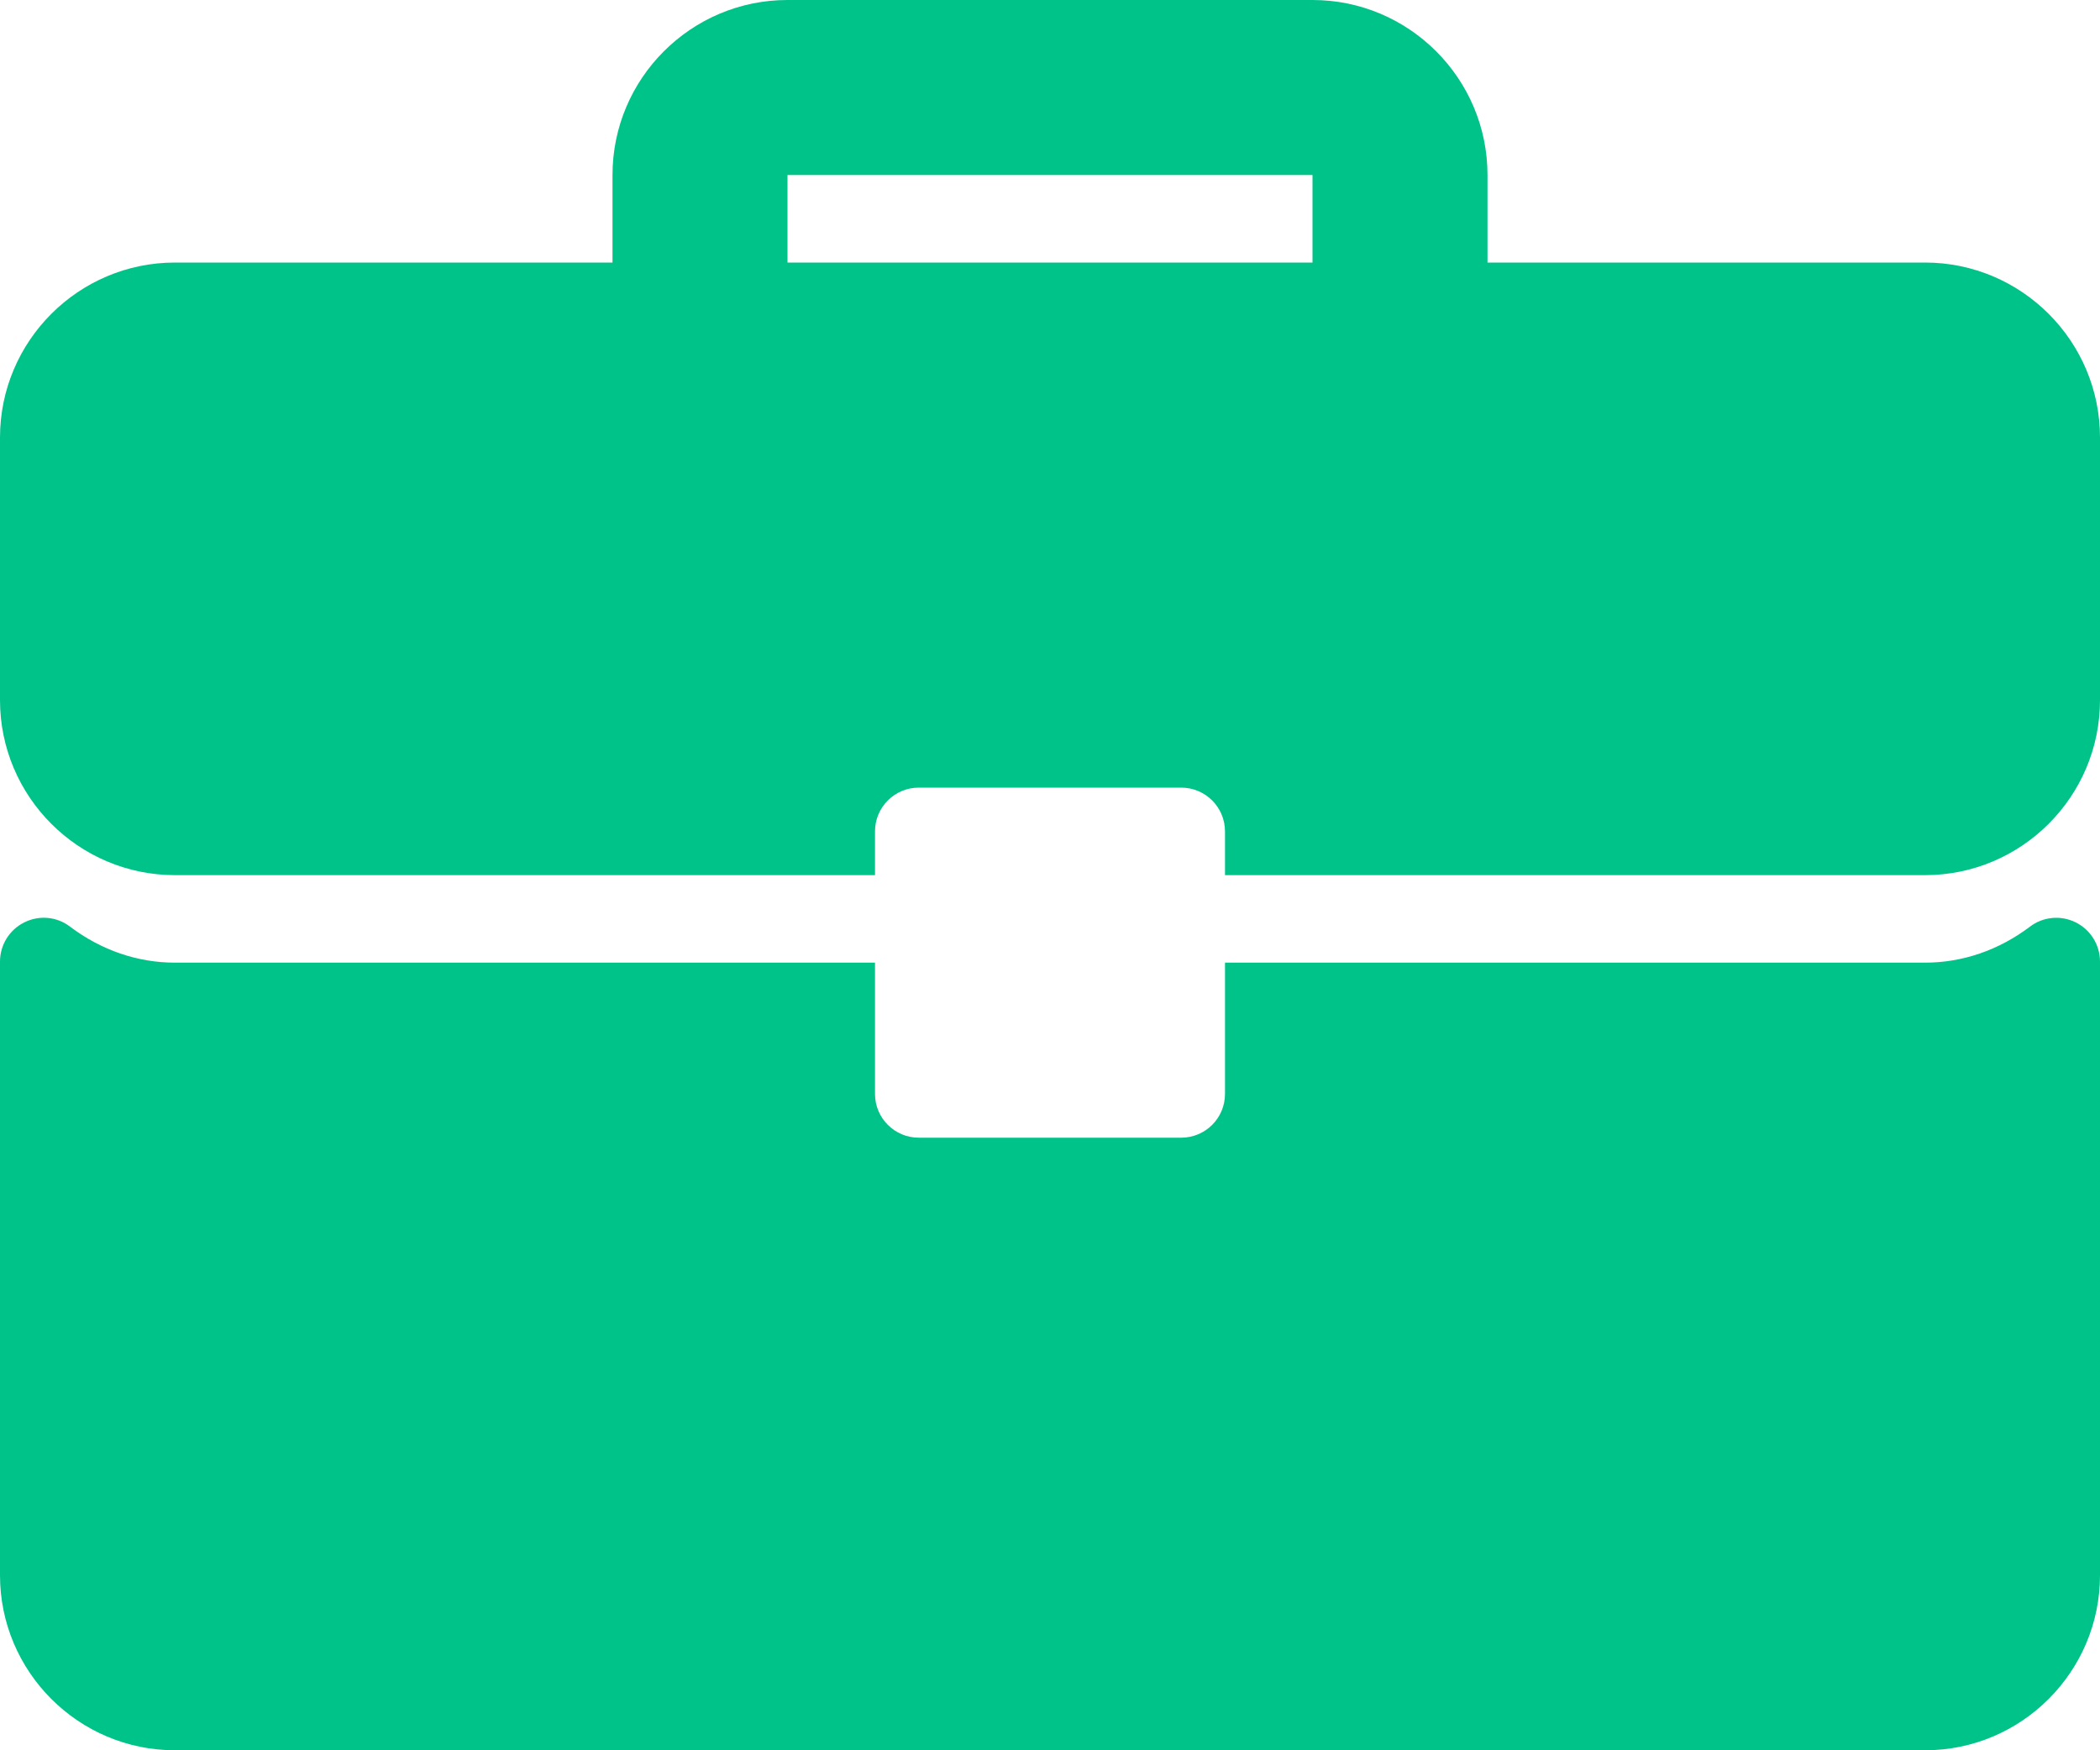 <svg width="18" height="15" viewBox="0 0 18 15" fill="none" xmlns="http://www.w3.org/2000/svg">
<path d="M16.5 2.25H12.75V1.5C12.75 0.673 12.077 0 11.25 0H6.75C5.923 0 5.25 0.673 5.25 1.5V2.25H1.5C0.673 2.25 0 2.923 0 3.75V6C0 6.827 0.673 7.5 1.5 7.5H7.5V7.125C7.5 6.918 7.668 6.75 7.875 6.75H10.125C10.332 6.75 10.5 6.918 10.5 7.125V7.5H16.5C17.327 7.5 18 6.827 18 6V3.75C18 2.923 17.327 2.25 16.5 2.25ZM11.25 2.25H6.75V1.5H11.25V2.25Z" fill="#00C389"/>
<path d="M17.792 7.905C17.664 7.841 17.511 7.856 17.399 7.942C17.132 8.143 16.822 8.25 16.5 8.25H10.5V9.375C10.5 9.582 10.332 9.75 10.125 9.75H7.875C7.668 9.75 7.5 9.582 7.5 9.375V8.25H1.5C1.178 8.25 0.868 8.143 0.601 7.942C0.488 7.855 0.336 7.841 0.208 7.905C0.081 7.968 0 8.098 0 8.241V13.5C0 14.327 0.673 15 1.5 15H16.5C17.327 15 18 14.327 18 13.5V8.241C18 8.098 17.919 7.968 17.792 7.905Z" fill="#00C389"/>
</svg>
